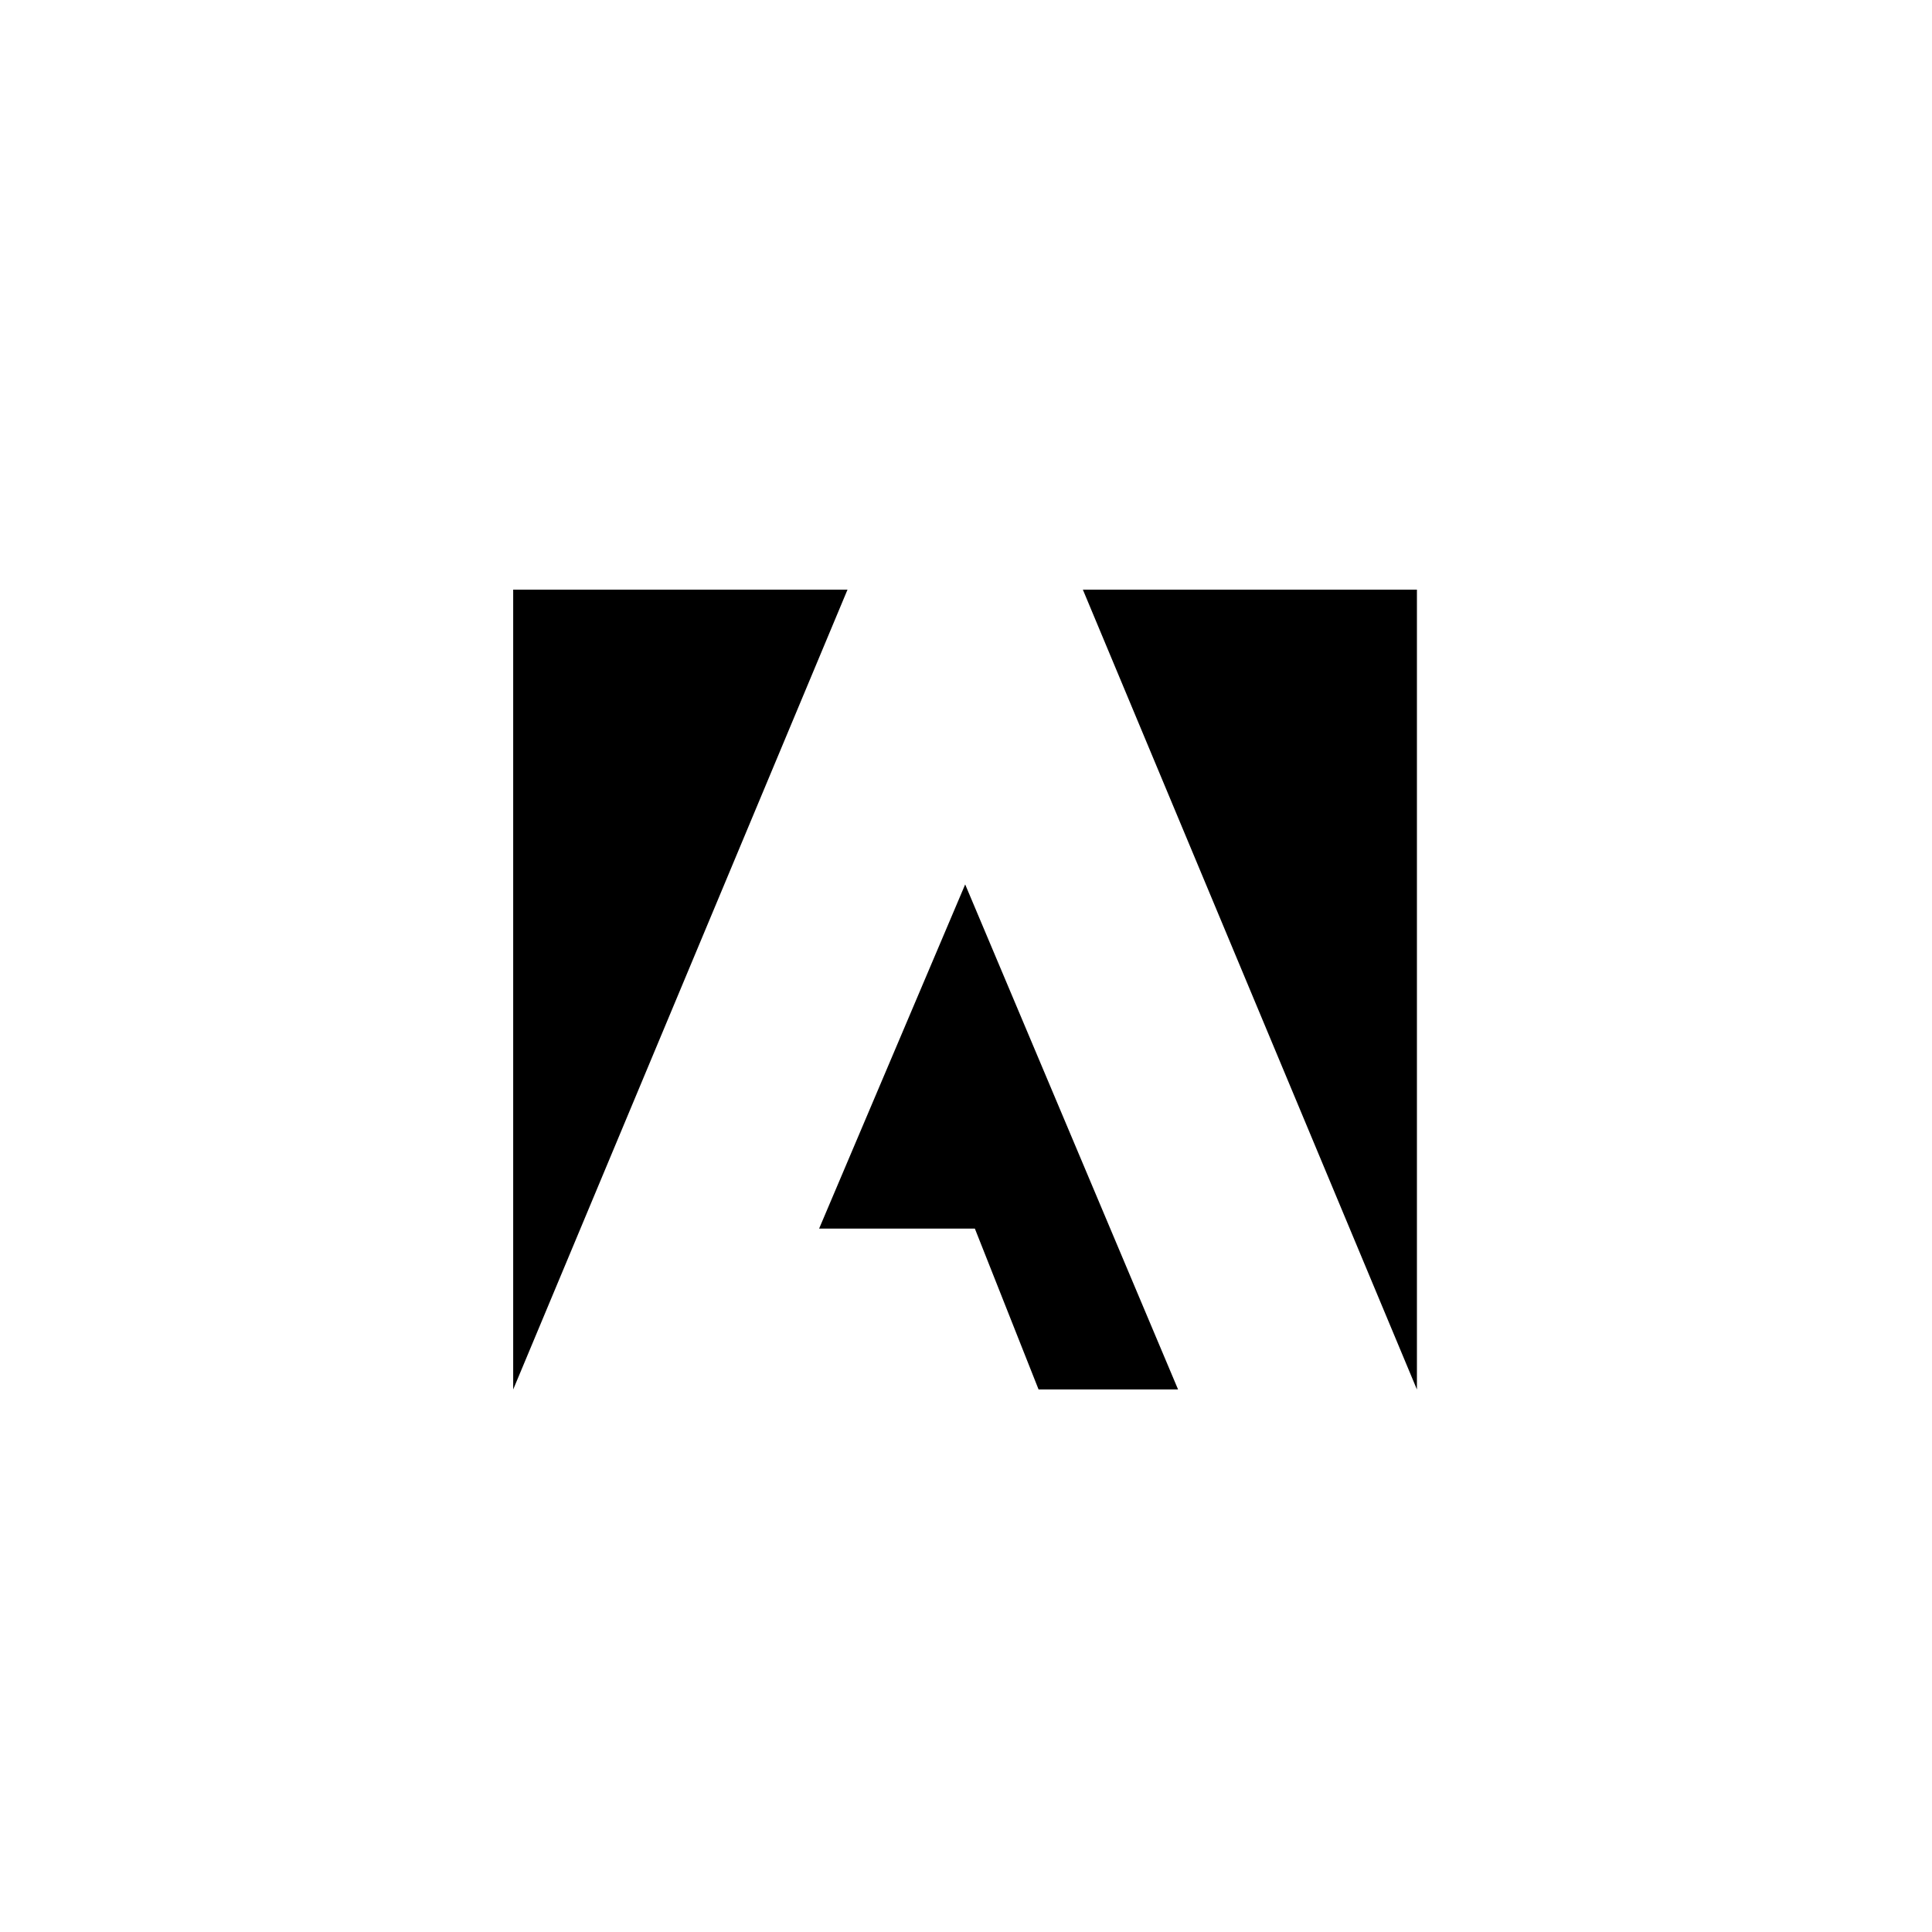 <?xml version="1.0" standalone="no"?><!DOCTYPE svg PUBLIC "-//W3C//DTD SVG 1.1//EN" "http://www.w3.org/Graphics/SVG/1.1/DTD/svg11.dtd"><svg t="1691236976931" class="icon" viewBox="0 0 1024 1024" version="1.1" xmlns="http://www.w3.org/2000/svg" p-id="2672" xmlns:xlink="http://www.w3.org/1999/xlink" width="200" height="200"><path d="M573.942 312.535L751 736.464V312.535H573.942z m0 0M272 312.535v423.929l177.197-423.929H272z m0 0M434.149 651.187h82.552l33.763 85.249h73.934L511.565 468.761l-77.416 182.426z m0 0" p-id="2673"></path></svg>